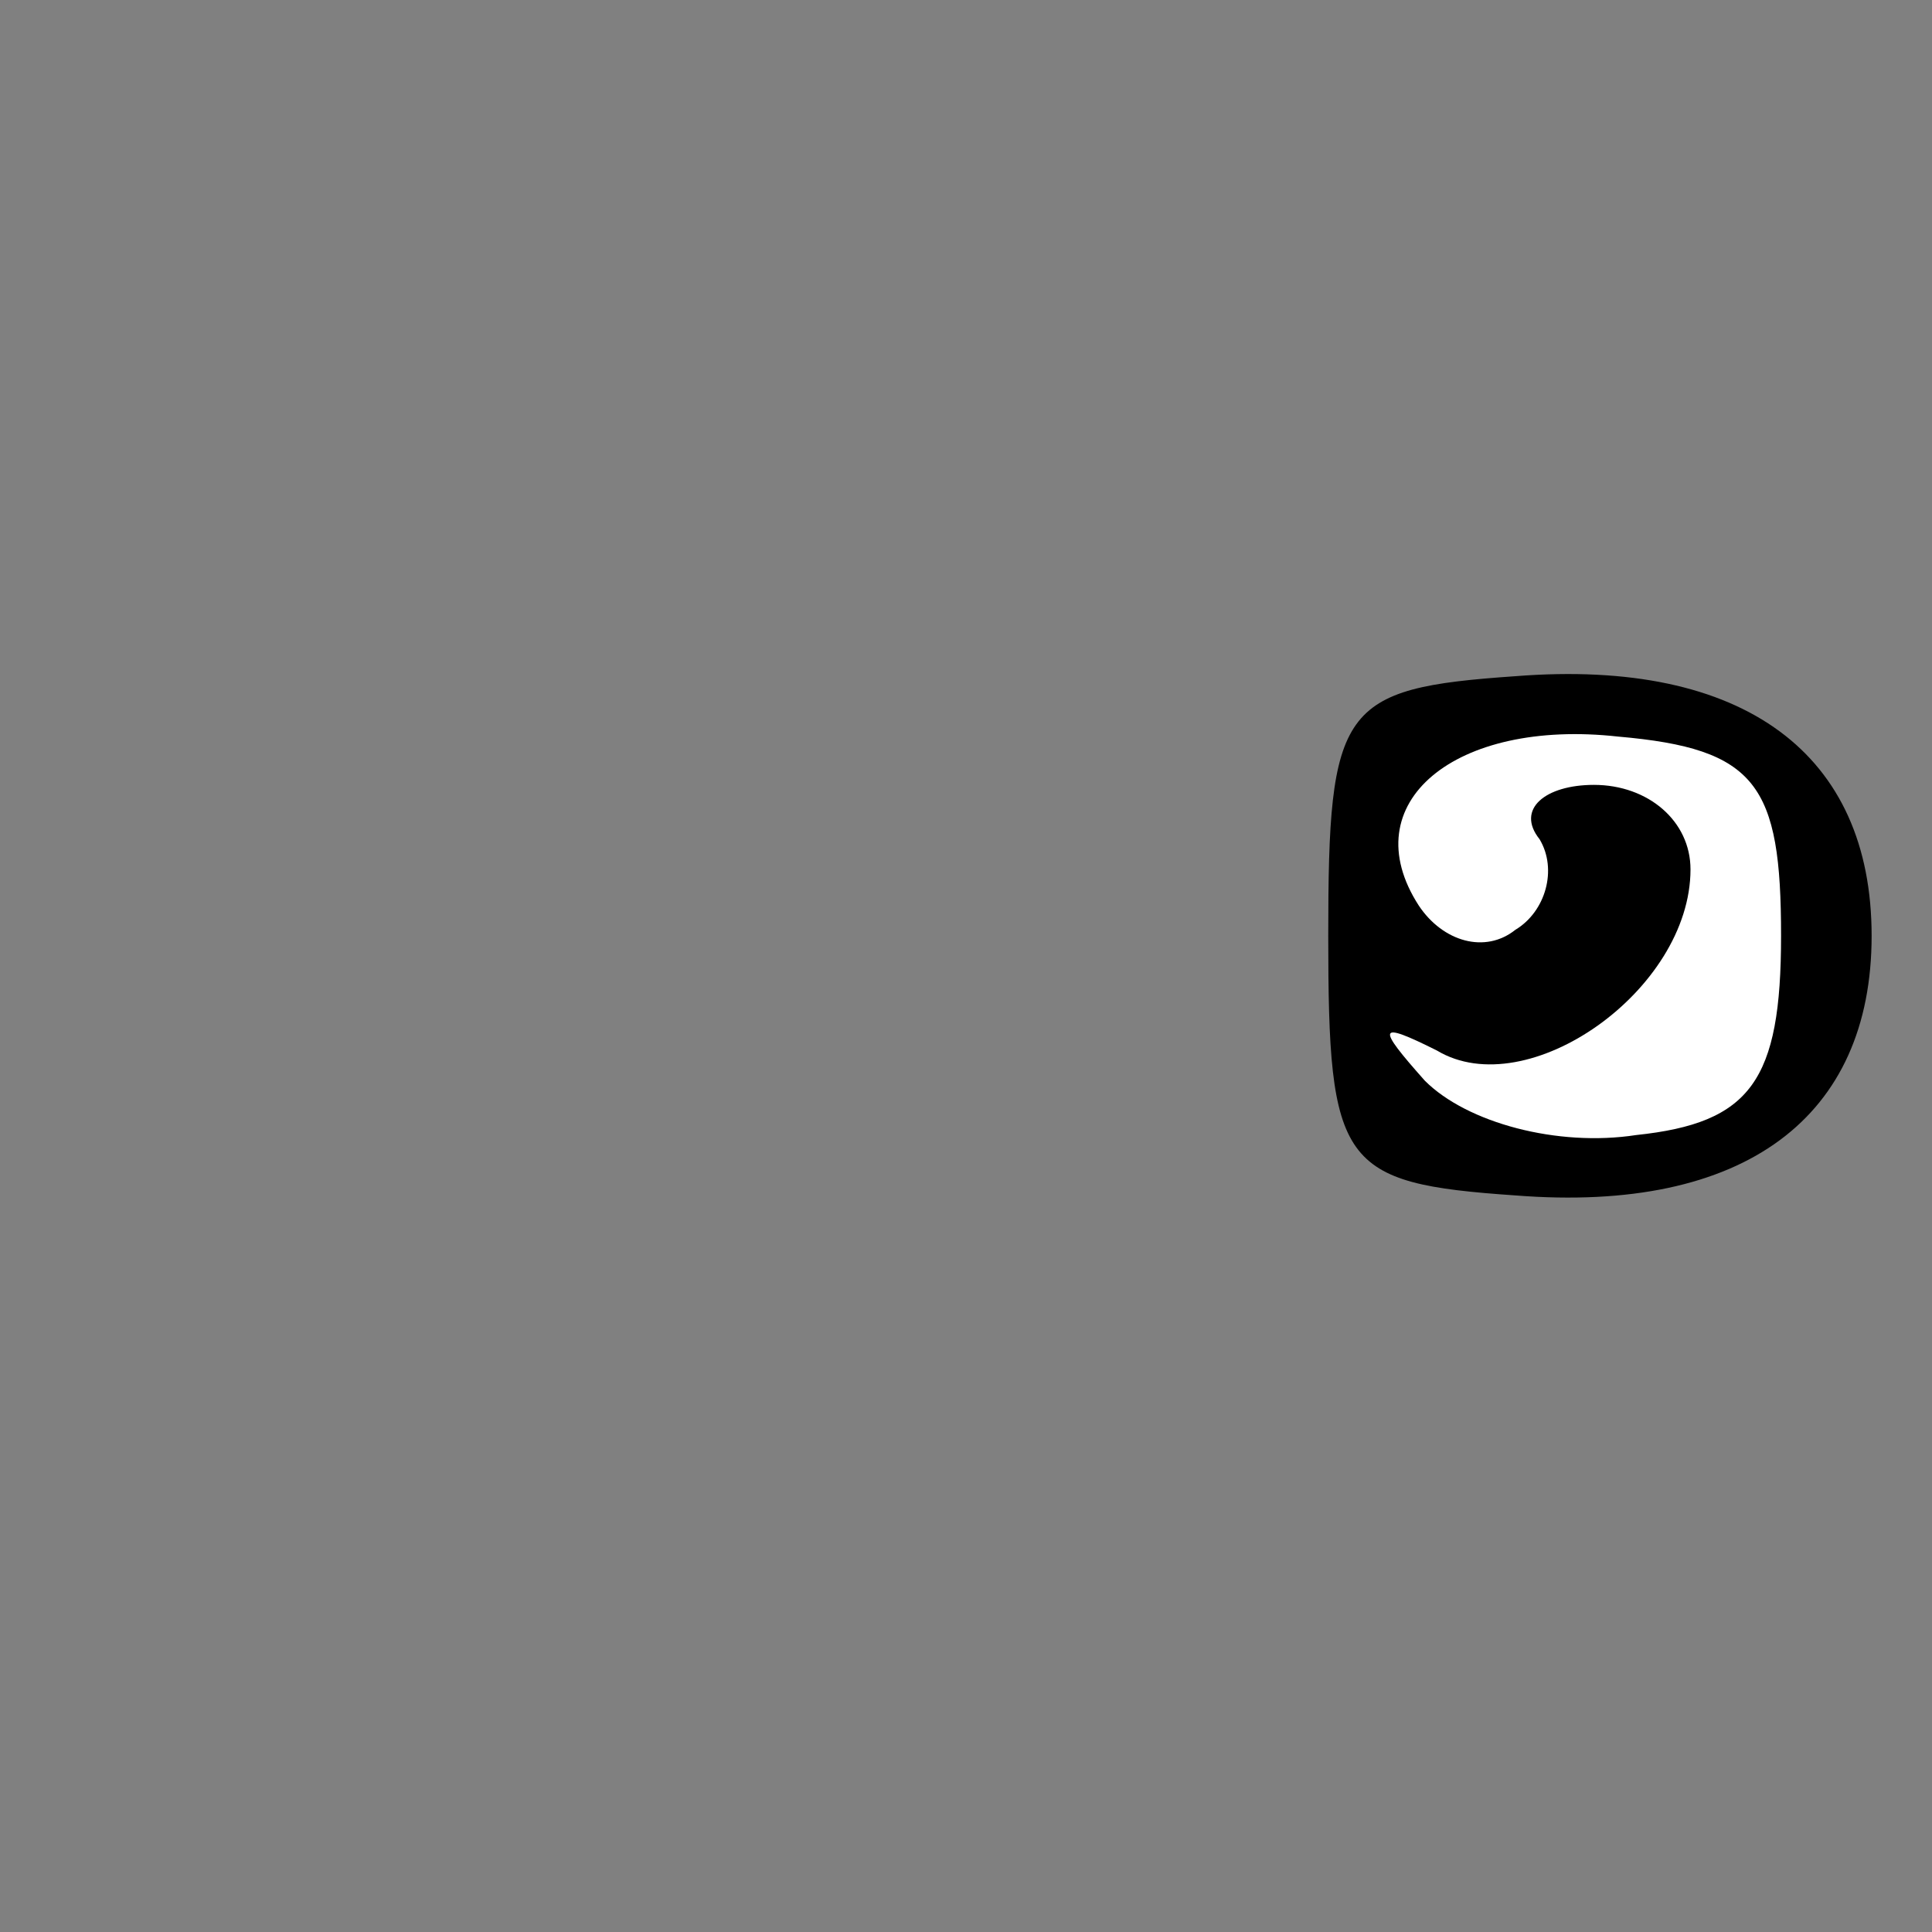 <?xml version="1.0" standalone="no"?>
<!DOCTYPE svg PUBLIC "-//W3C//DTD SVG 20010904//EN"
 "http://www.w3.org/TR/2001/REC-SVG-20010904/DTD/svg10.dtd">
<svg version="1.0" xmlns="http://www.w3.org/2000/svg"
 width="32pt" height="32pt" viewBox="0 0 32 32"
 preserveAspectRatio="xMidYMid meet">
<rect x="0" y="0" width="32" height="32" fill="#808080" stroke="none"/>
<g transform="translate(0,32) scale(0.1,-0.1)"
fill="#000000" stroke="none">
<path fill="#000000" stroke="none" d="M220 165 c0 -38 2 -41 31 -43 38 -3 59
13 59 43 0 30 -21 46 -59 43 -29 -2 -31 -5 -31 -43z"/>
<path fill="#ffffff" stroke="none" d="M295 165 c0 -24 -5 -31 -24 -33 -13 -2
-28 2 -35 9 -8 9 -8 10 2 5 15 -9 42 10 42 30 0 8 -7 14 -16 14 -8 0 -13 -4
-9 -9 3 -5 1 -12 -4 -15 -5 -4 -12 -2 -16 4 -11 17 6 31 33 28 23 -2 27 -8 27
-33z"/>
</g>
</svg>
